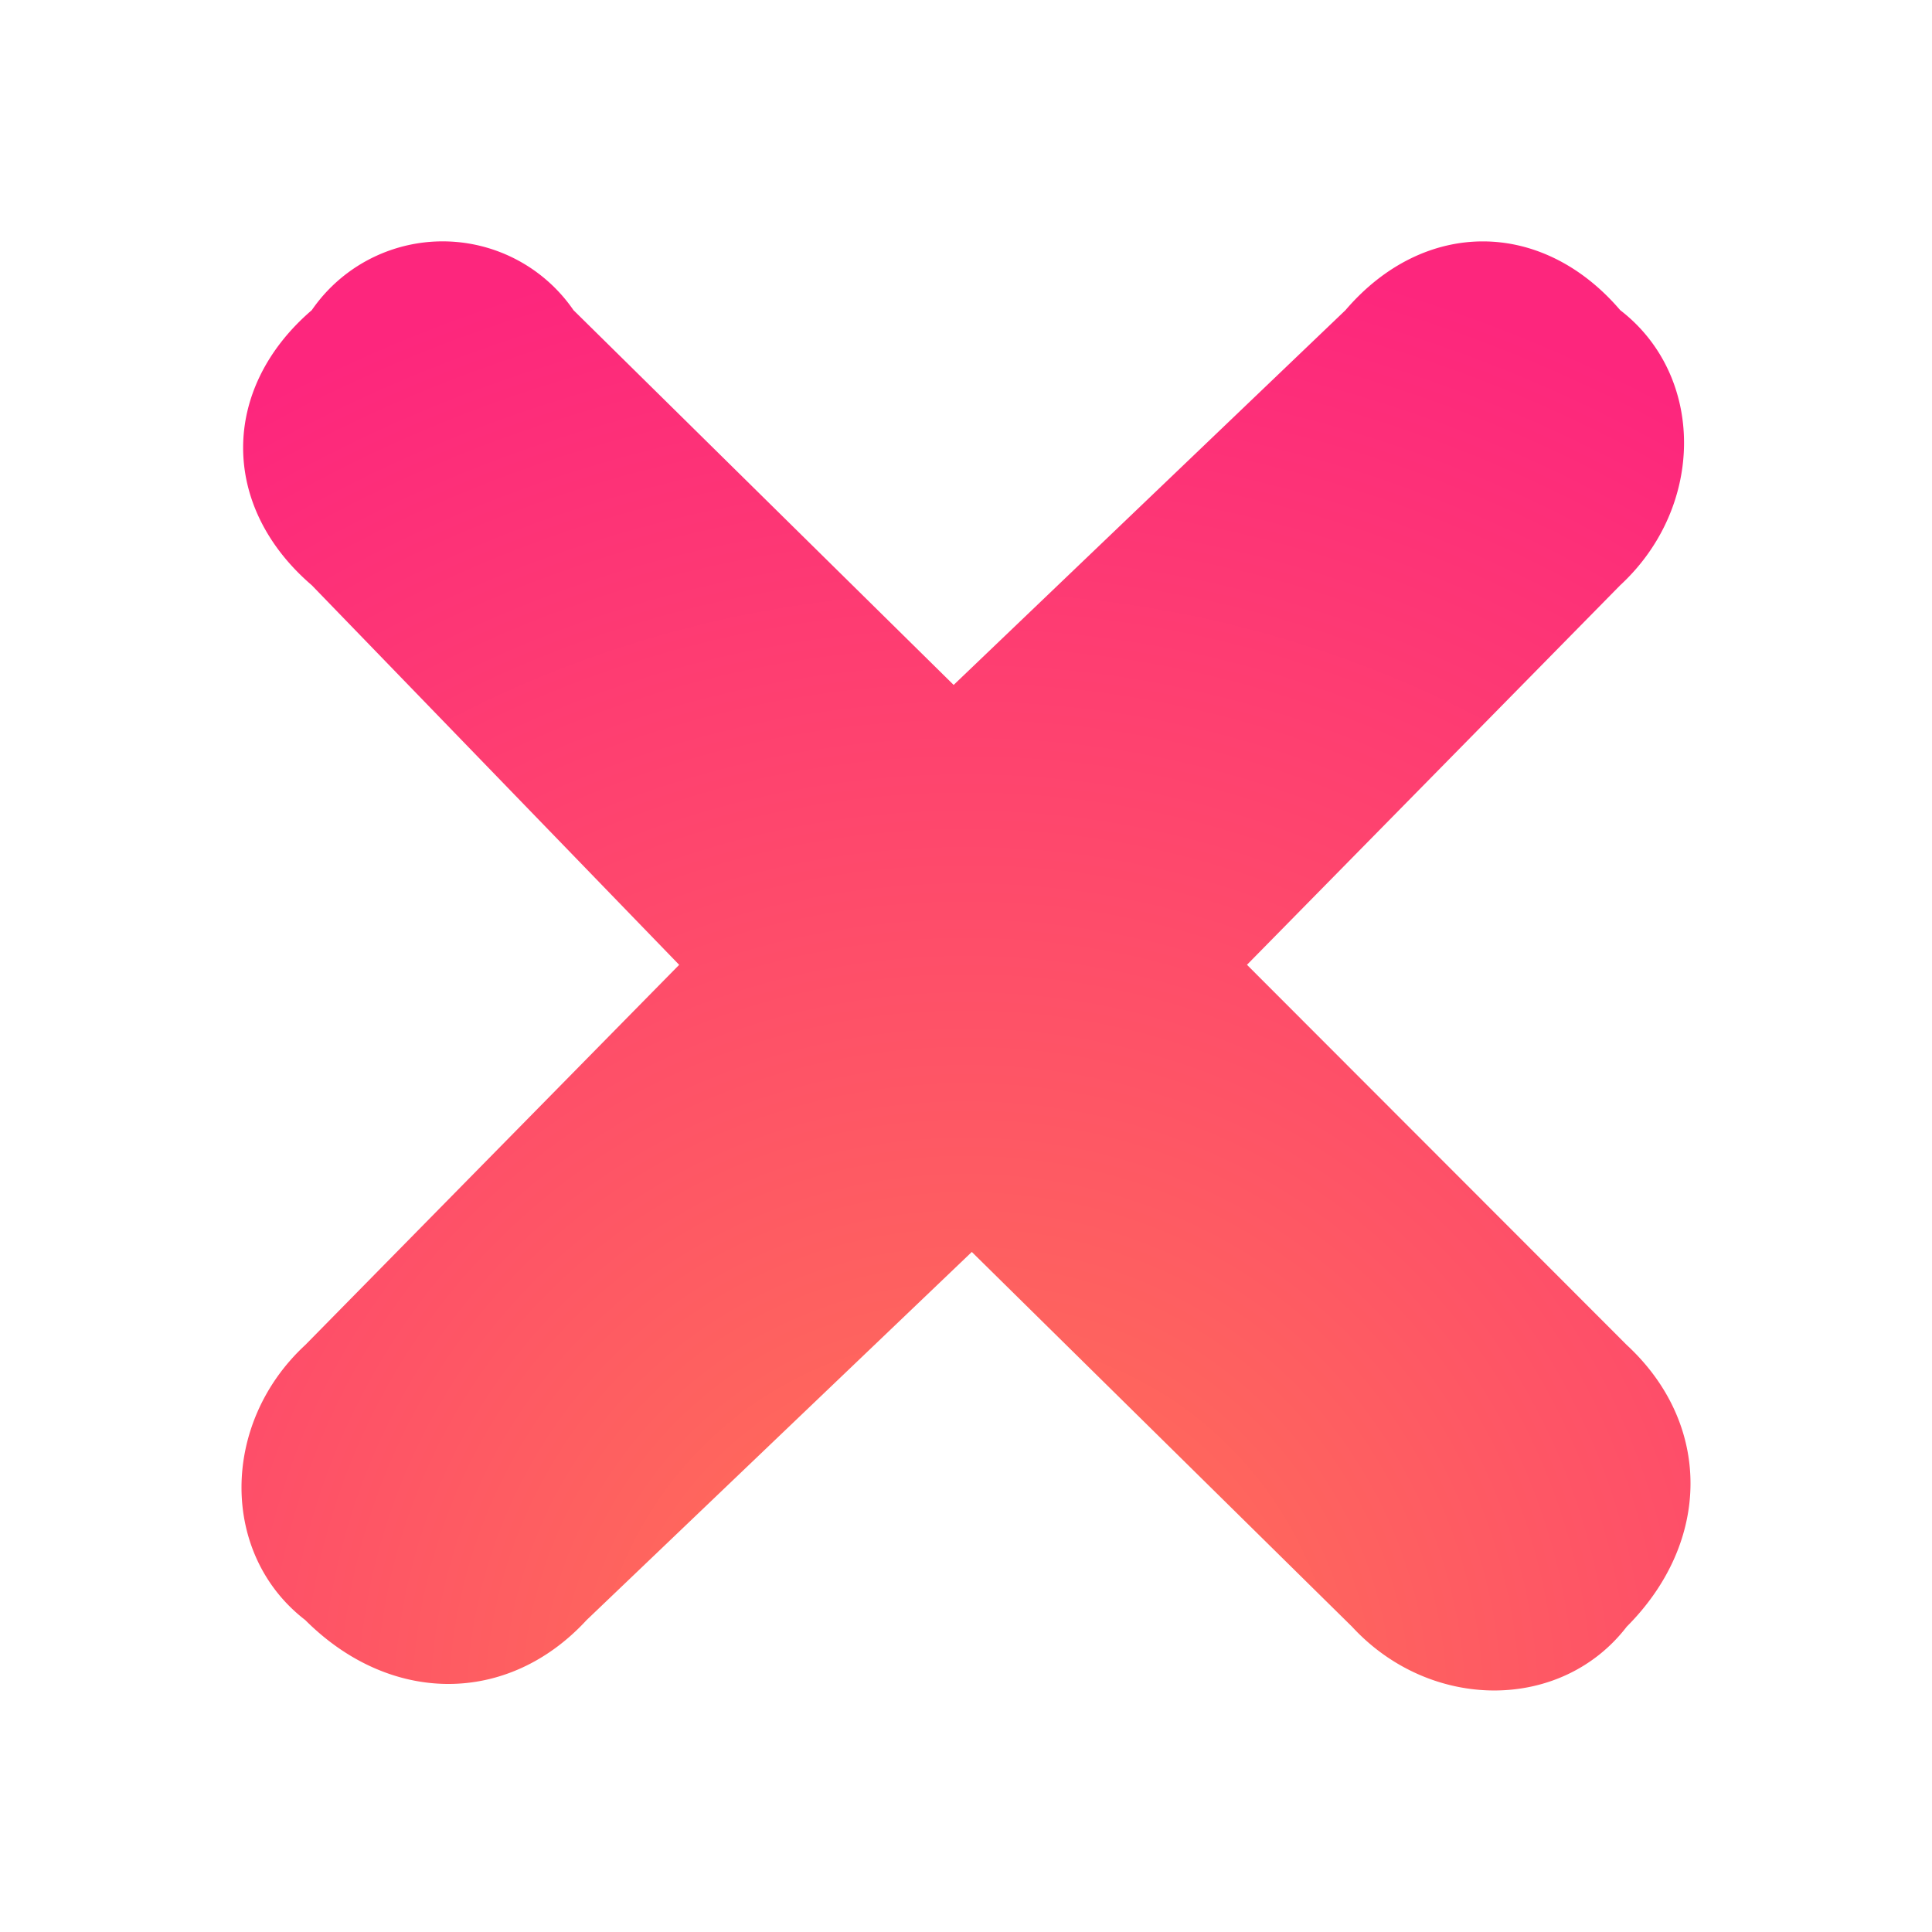 <svg xmlns="http://www.w3.org/2000/svg" viewBox="0 0 24 24" width="35px" height="35px" focusable="false" aria-hidden="true" role="presentation"><radialGradient id="a" cx=".5" cy="1" r="1" spreadMethod="pad"><stop offset="0" stop-color="#ff7854"/><stop offset="1" stop-color="#fd267d"/></radialGradient><path class="" d="M14.926 12.56v-1.14l5.282 5.288c1.056.977 1.056 2.441 0 3.499-.813 1.057-2.438 1.057-3.413 0L11.512 15h1.138l-5.363 5.125c-.975 1.058-2.438 1.058-3.495 0-1.056-.813-1.056-2.44 0-3.417l5.201-5.288v1.14L3.873 7.27c-1.137-.976-1.137-2.44 0-3.417a1.973 1.973 0 0 1 3.251 0l5.282 5.207H11.27l5.444-5.207c.975-1.139 2.438-1.139 3.413 0 1.057.814 1.057 2.44 0 3.417l-5.2 5.288z" fill="url(#a)"></path></svg>